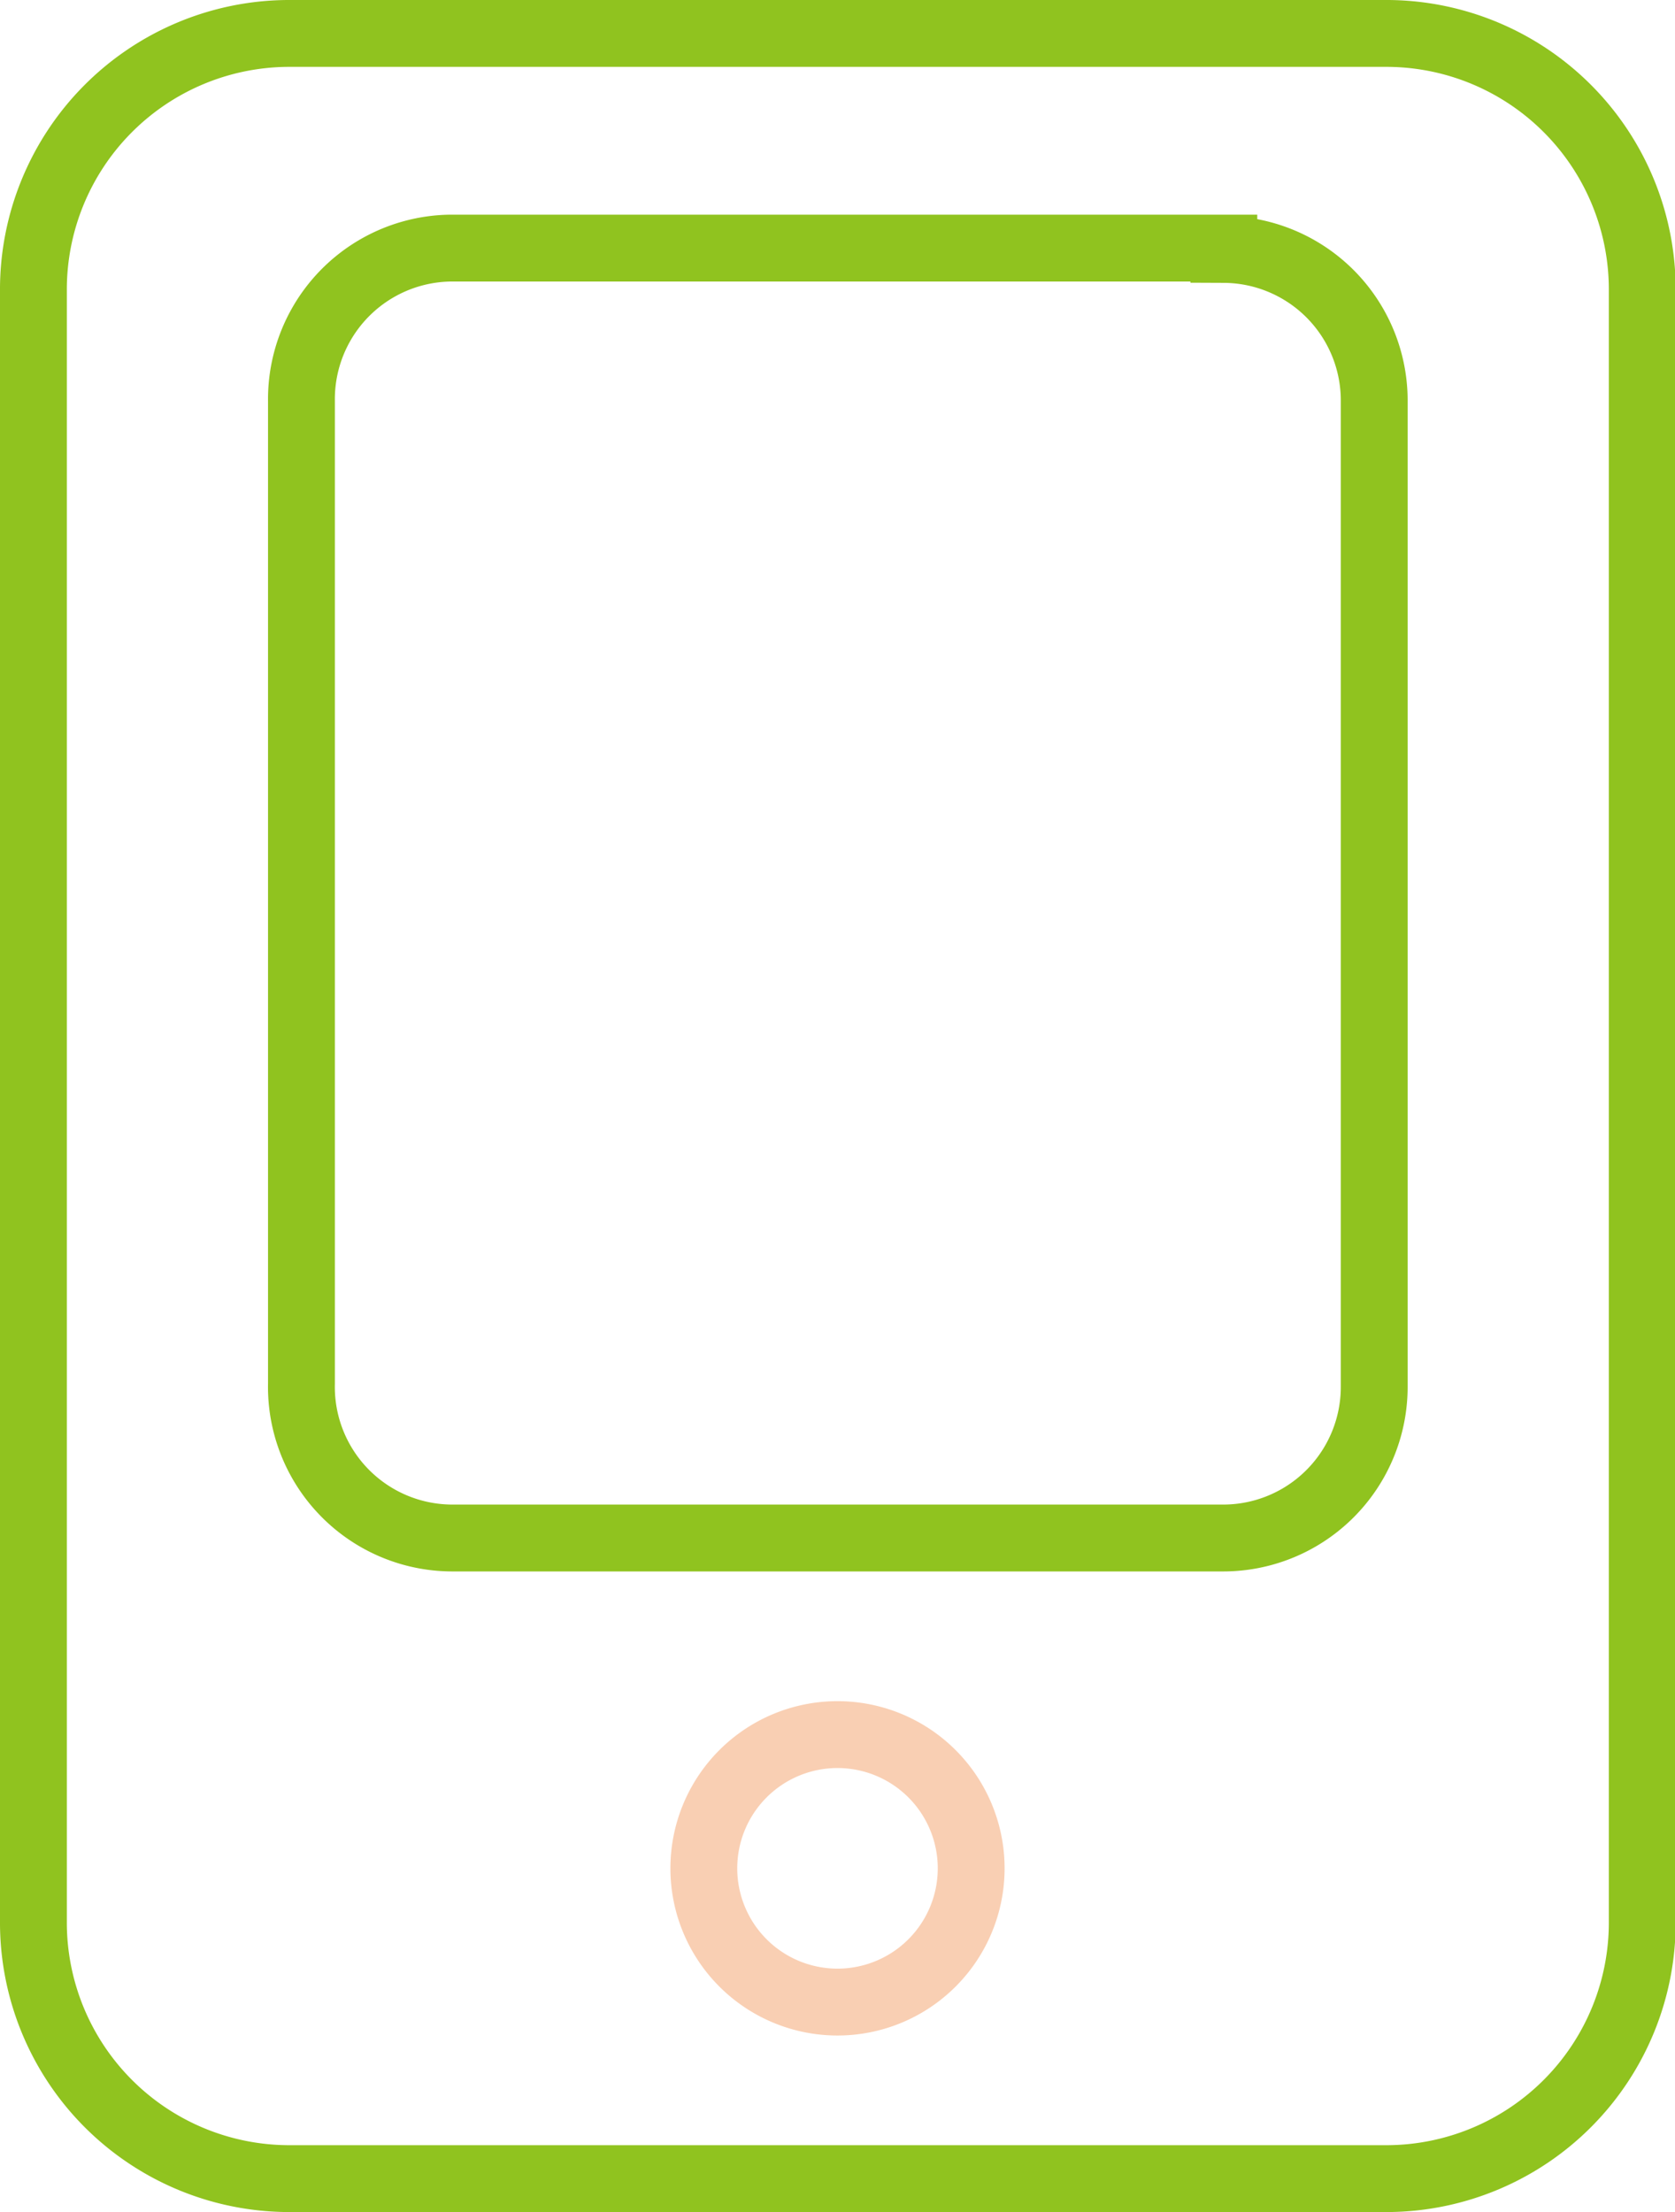 <svg xmlns="http://www.w3.org/2000/svg" viewBox="0 0 25.06 33.08"><defs><style>.cls-1,.cls-2{fill:none;stroke-miterlimit:10;fill-rule:evenodd;}.cls-1{stroke:#90c31f;}.cls-2{stroke:#ea6000;opacity:0.3;}</style></defs><title>手机</title><g id="图层_2" data-name="图层 2"><g id="图层_1-2" data-name="图层 1"><path class="cls-1" d="M20.77.5H4.3A3.83,3.83,0,0,0,.5,4.35V28.73a3.83,3.83,0,0,0,3.8,3.85H20.77a3.83,3.83,0,0,0,3.8-3.85V4.35A3.83,3.83,0,0,0,20.77.5Z"/><path class="cls-1" d="M18.31,3.71H6.76A2.26,2.26,0,0,0,4.51,6V20.69A2.26,2.26,0,0,0,6.76,23H18.31a2.26,2.26,0,0,0,2.25-2.27V6a2.26,2.26,0,0,0-2.25-2.27Z"/><path class="cls-2" d="M12.53,25.94a2,2,0,1,0,2,2,2,2,0,0,0-2-2Z"/></g></g></svg>